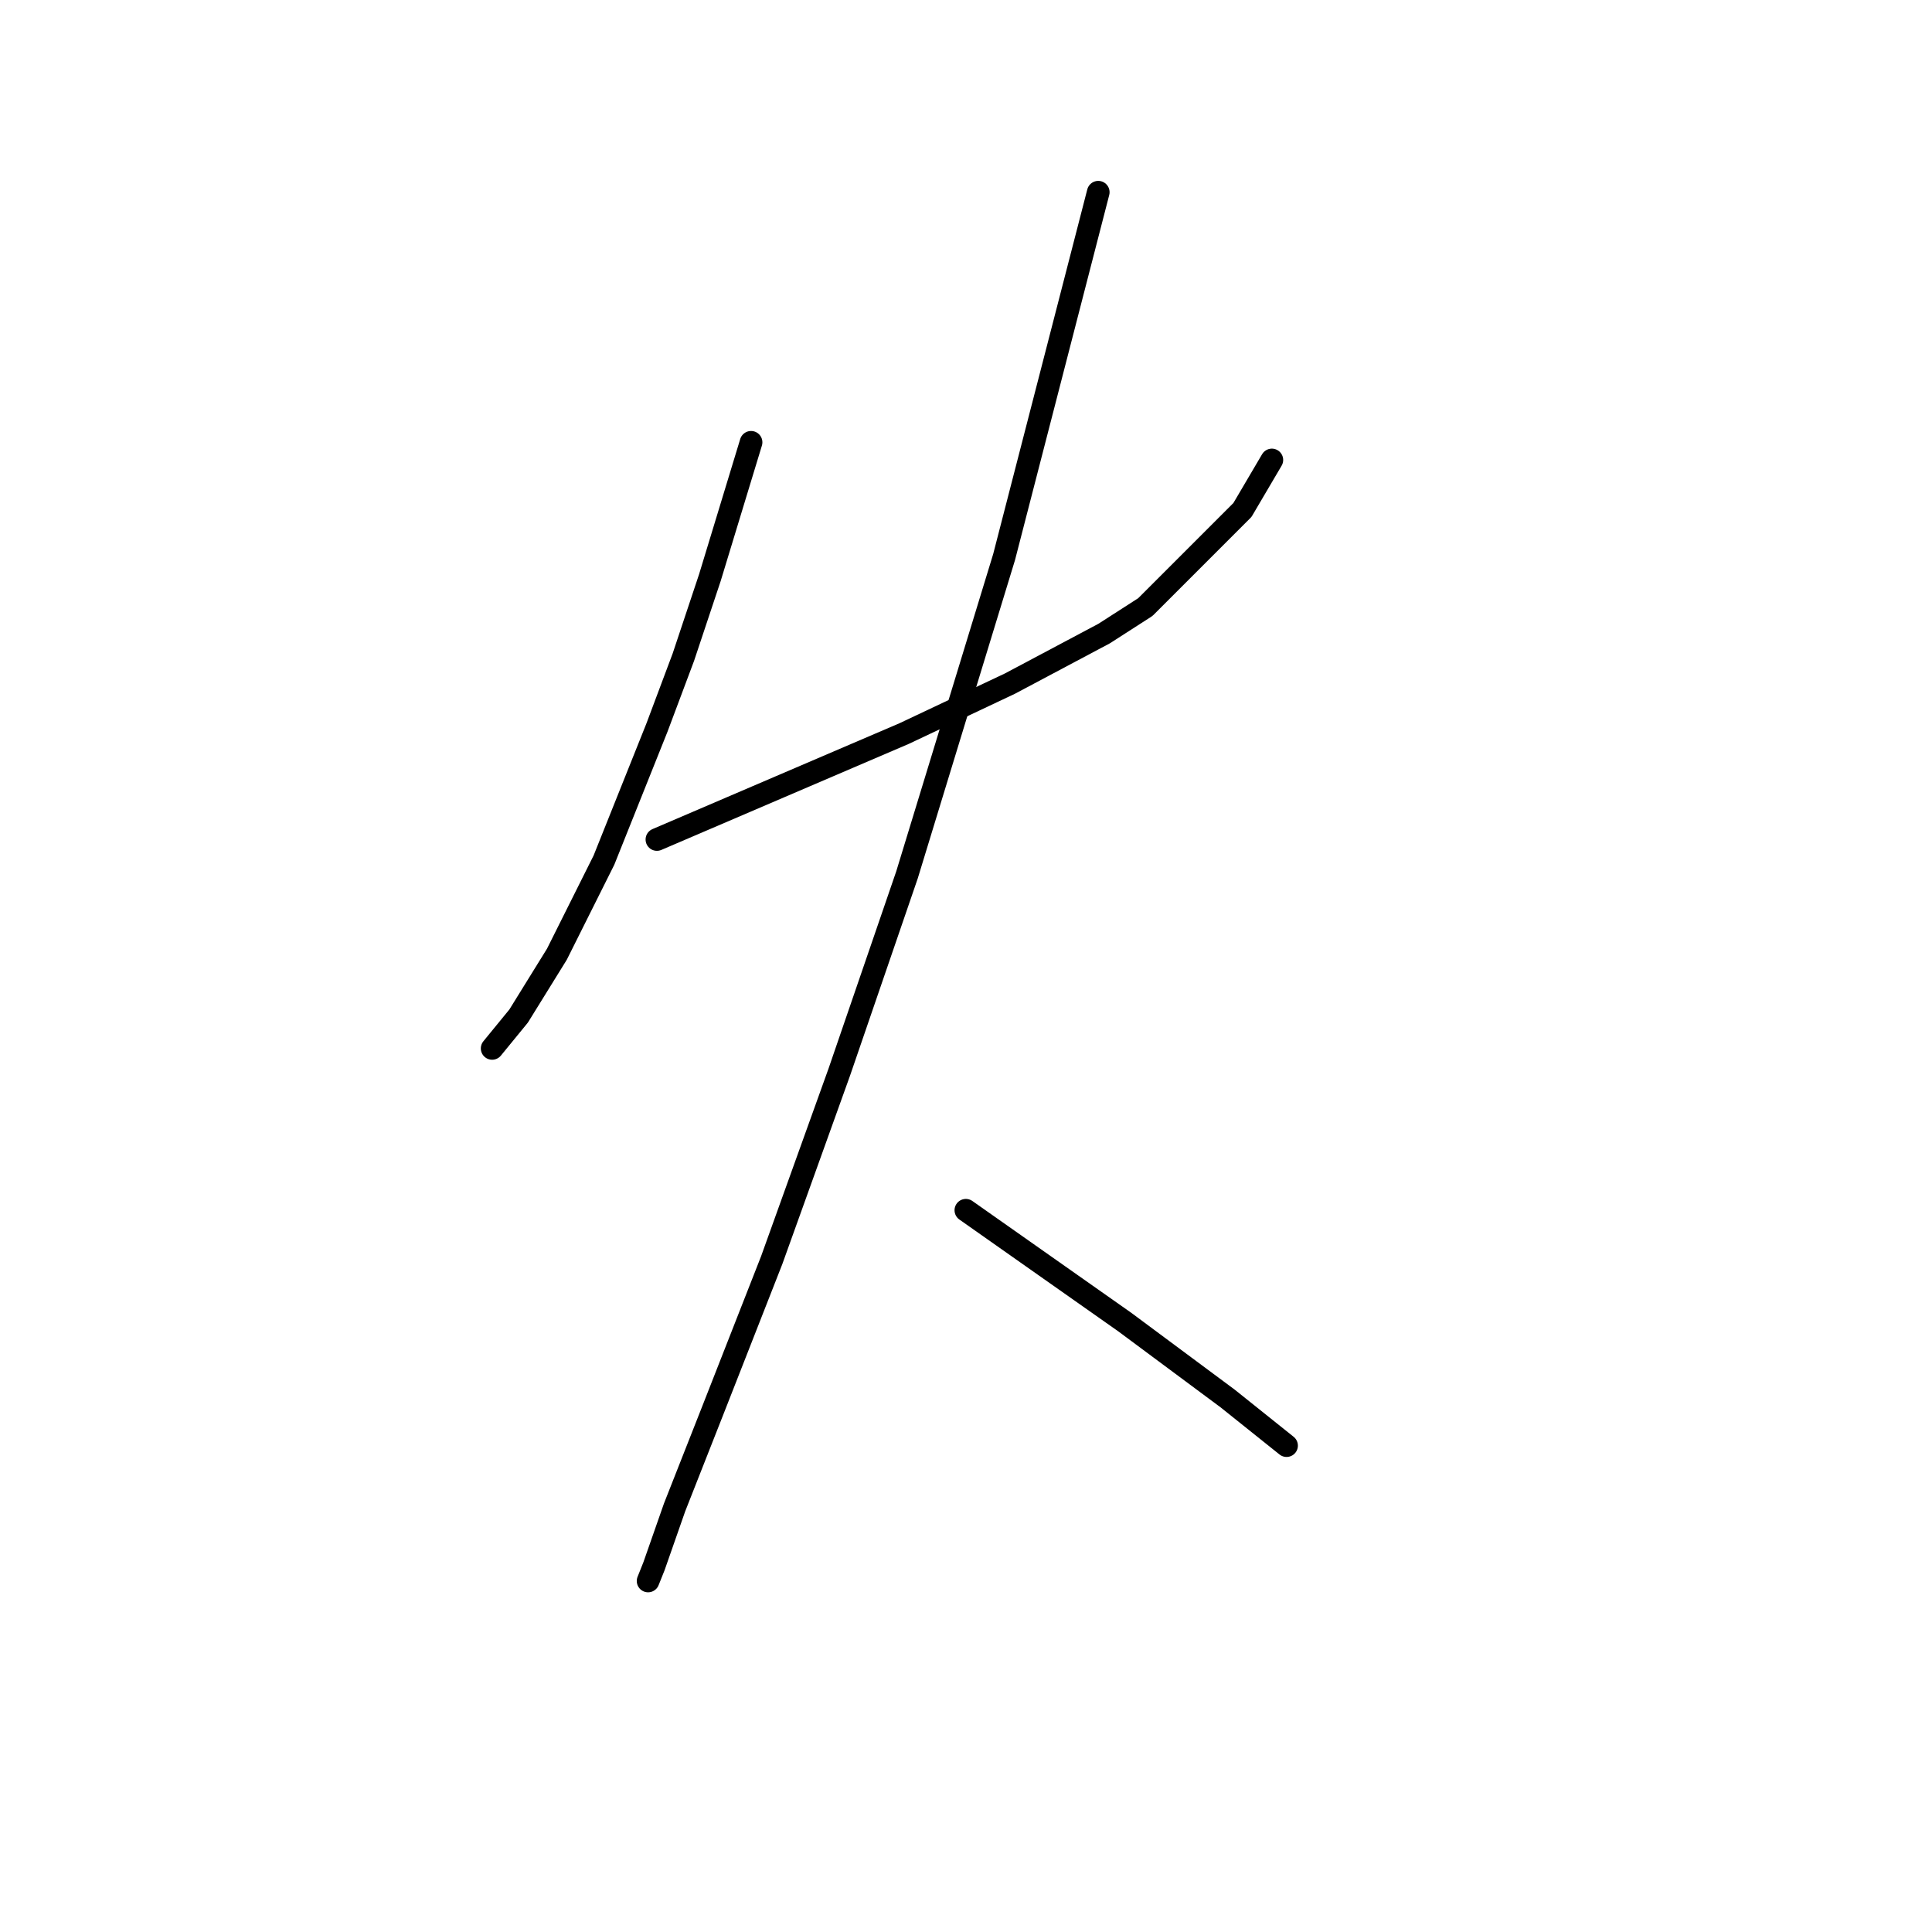 <?xml version="1.0" standalone="no"?>
    <svg width="256" height="256" xmlns="http://www.w3.org/2000/svg" version="1.1">
    <polyline stroke="black" stroke-width="3" stroke-linecap="round" fill="transparent" stroke-linejoin="round" points="99.52 58.607 96.791 67.574 94.062 76.542 90.553 87.068 87.044 96.425 80.027 113.969 73.789 126.445 68.72 134.633 65.212 138.921 65.212 138.921 " />
        <polyline stroke="black" stroke-width="3" stroke-linecap="round" fill="transparent" stroke-linejoin="round" points="87.044 111.24 103.419 104.222 119.794 97.205 133.829 90.577 146.305 83.949 151.763 80.44 164.629 67.574 168.528 60.947 168.528 60.947 " />
        <polyline stroke="black" stroke-width="3" stroke-linecap="round" fill="transparent" stroke-linejoin="round" points="145.525 25.468 139.287 49.64 133.049 73.812 120.184 115.919 111.217 142.04 102.25 166.992 94.452 186.876 89.384 199.741 86.655 207.539 85.875 209.488 85.875 209.488 " />
        <polyline stroke="black" stroke-width="3" stroke-linecap="round" fill="transparent" stroke-linejoin="round" points="127.981 160.364 138.508 167.772 149.034 175.179 162.68 185.316 170.477 191.554 170.477 191.554 " />
        </svg>